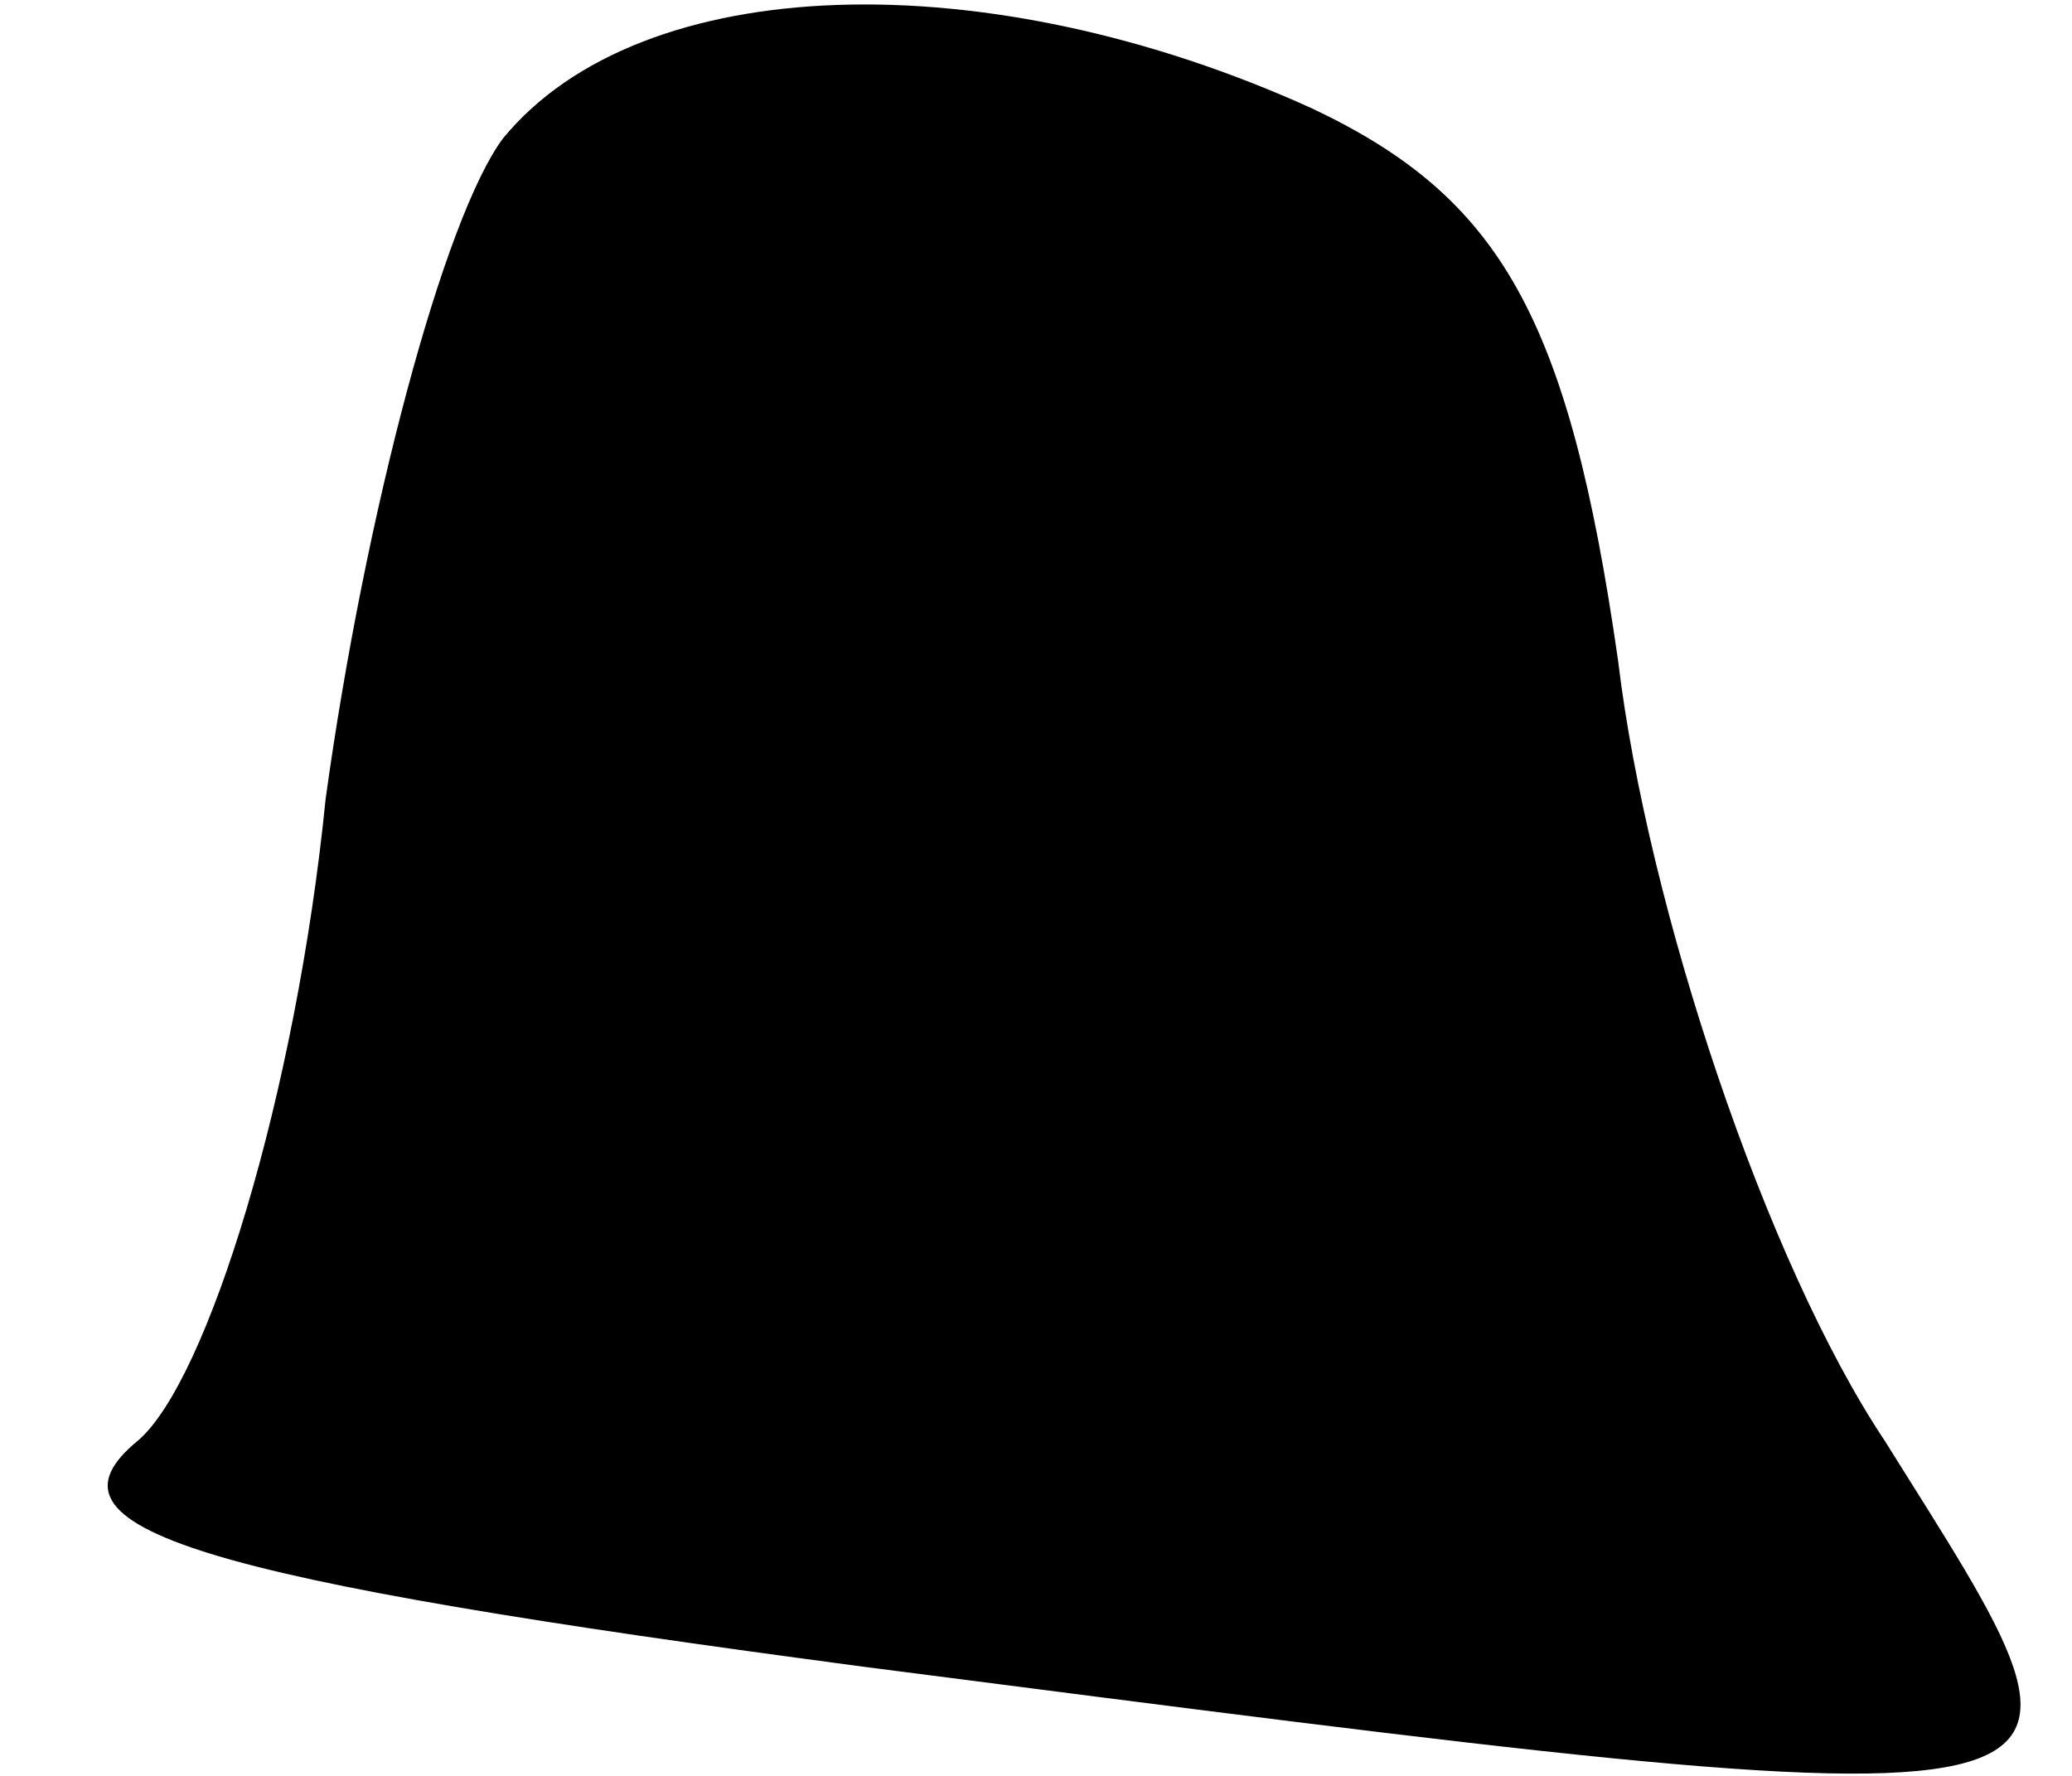 <?xml version="1.0" standalone="no"?>
<!DOCTYPE svg PUBLIC "-//W3C//DTD SVG 20010904//EN"
 "http://www.w3.org/TR/2001/REC-SVG-20010904/DTD/svg10.dtd">
<svg version="1.0" xmlns="http://www.w3.org/2000/svg"
 width="21pt" height="18pt" viewBox="0 0 21 18"
 preserveAspectRatio="xMidYMid meet">
<g transform="translate(0,18) scale(0.1,-0.1)"
fill="#000000" stroke="none">
<path fill="#000000" stroke="none" d="M51 166 c-6 -8 -14 -38 -18 -67 -3 -30
-12 -59 -19 -65 -11 -9 6 -14 74 -23 132 -17 128 -17 103 23 -12 18 -24 54
-27 79 -5 35 -12 47 -31 56 -33 15 -68 14 -82 -3z"/>
</g>
</svg>
